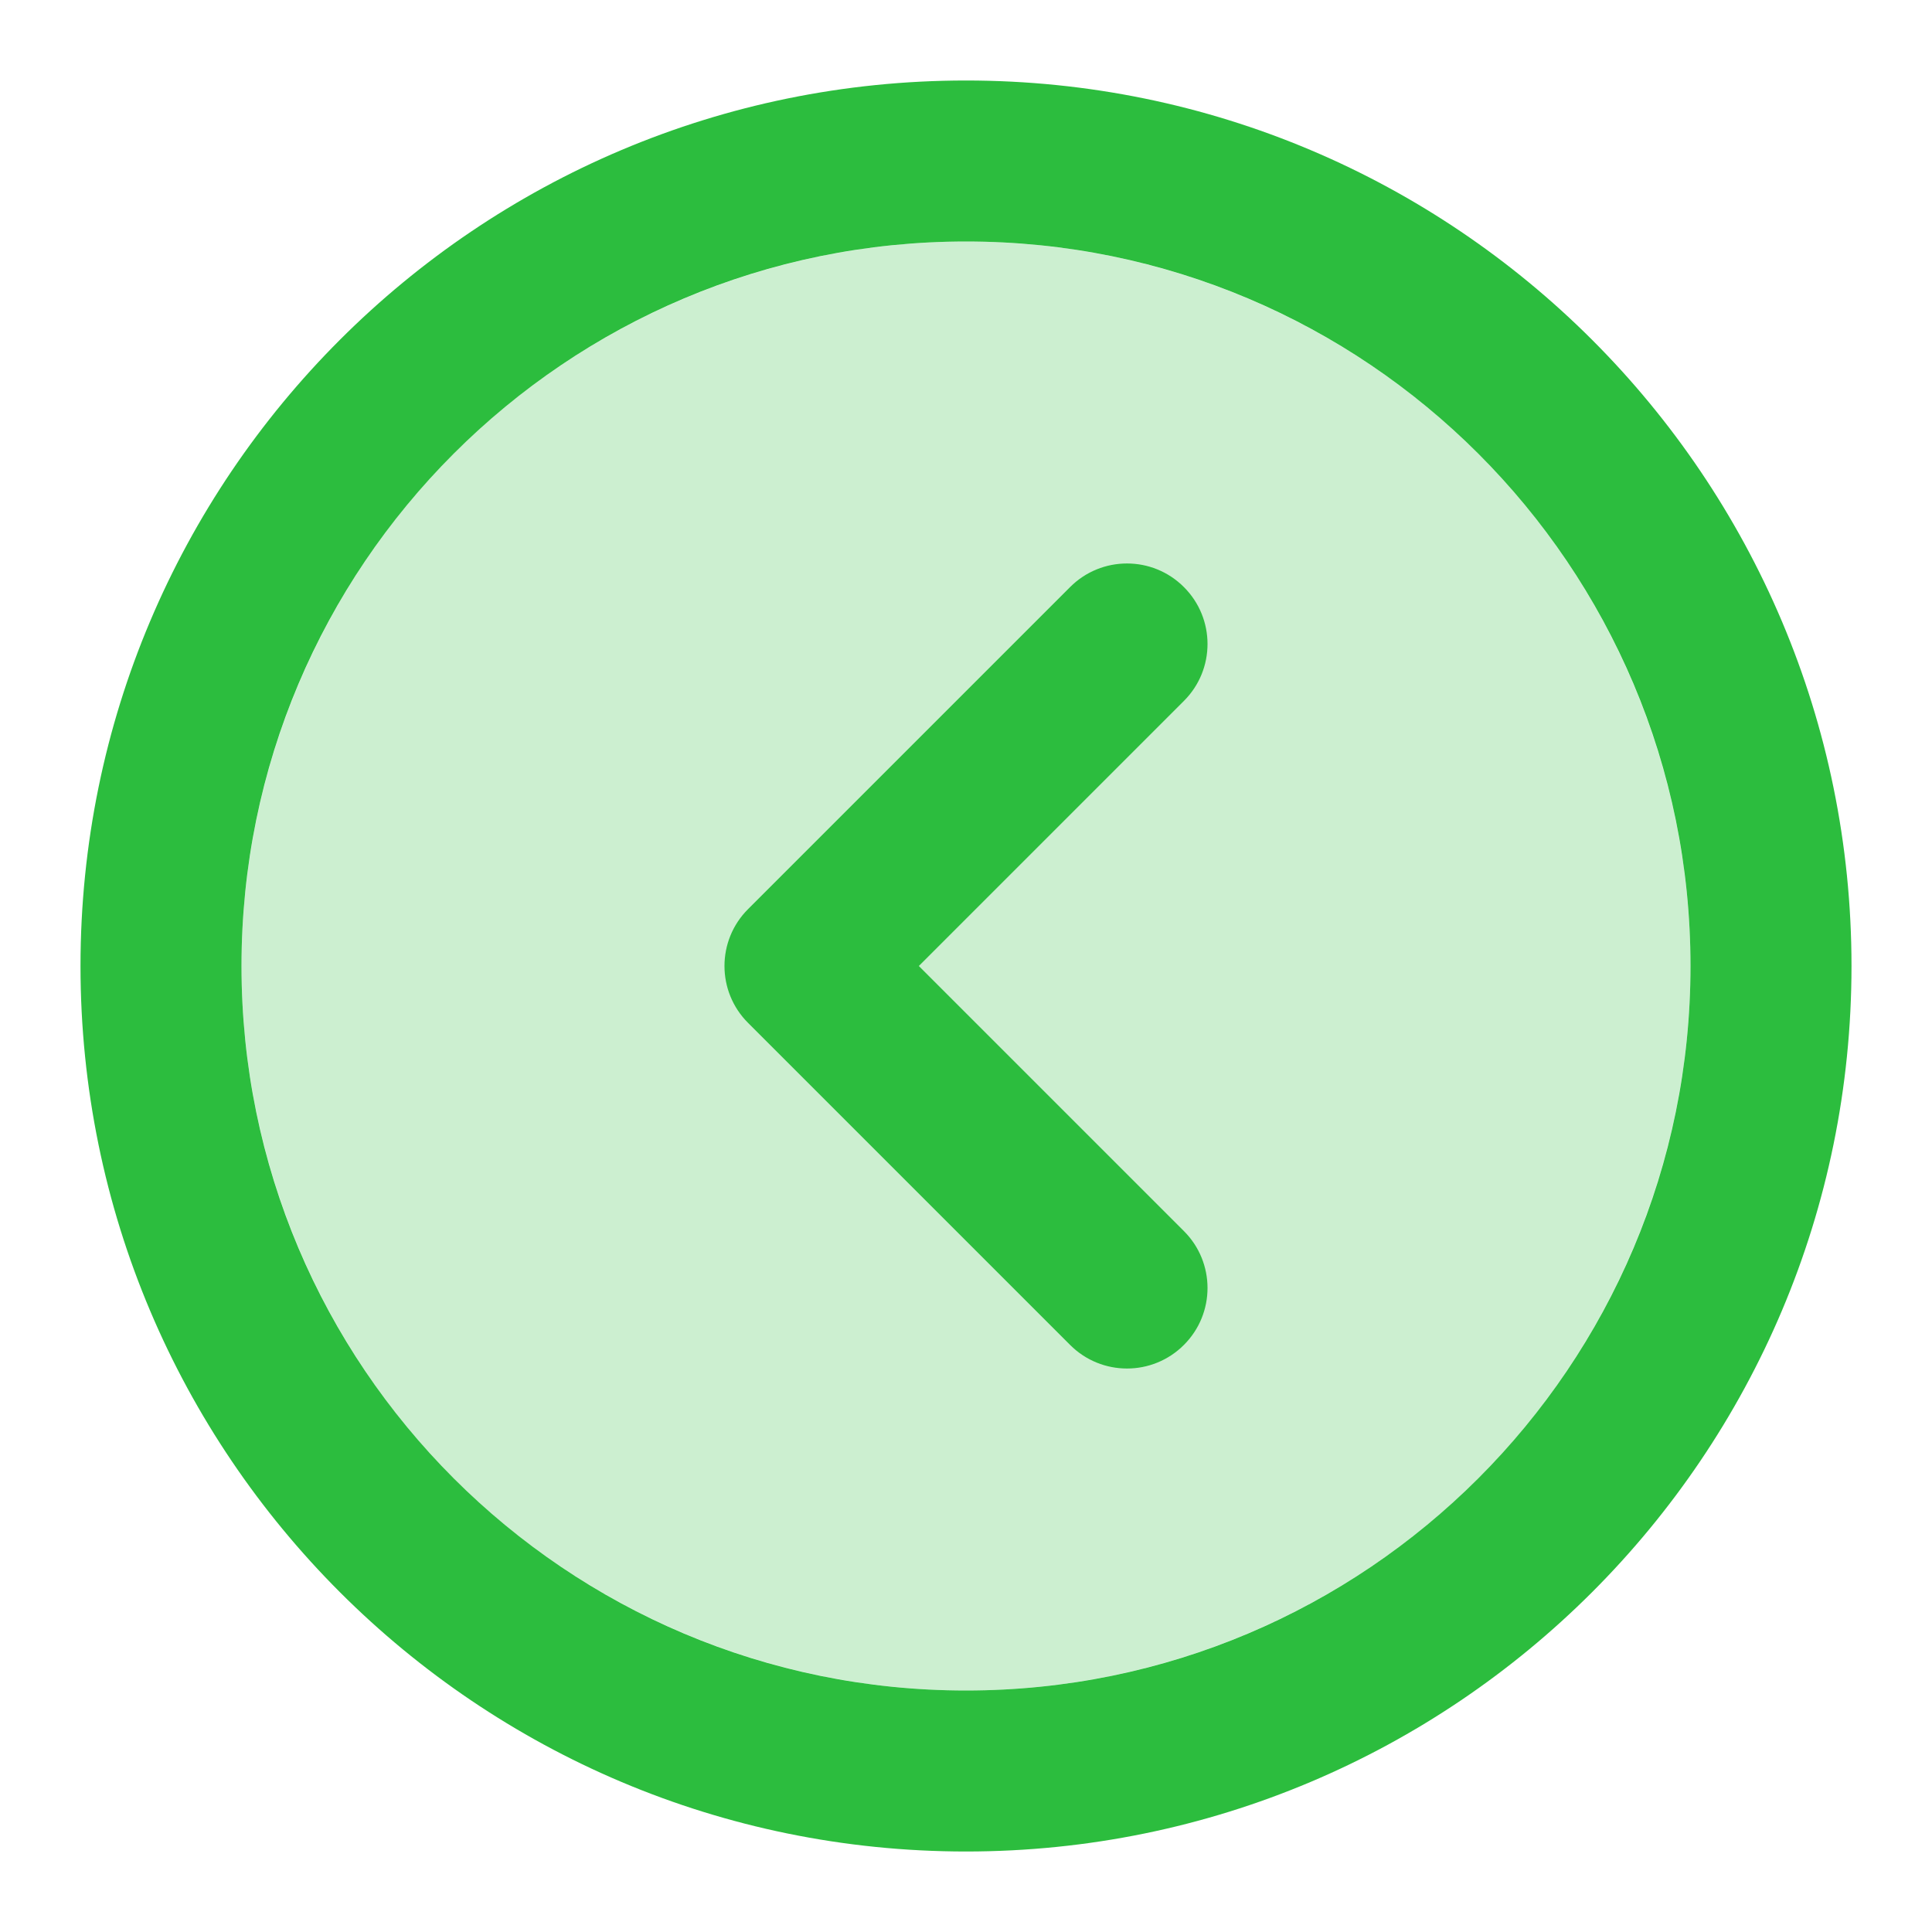 <svg xmlns="http://www.w3.org/2000/svg" width="24" height="24" viewBox="0 0 24 24"><g fill="none" fill-rule="evenodd"><rect width="24" height="24"/><g fill="#2CBD3E" transform="translate(1 1)"><circle cx="11" cy="11" r="9" fill-opacity=".24"/><path fill-rule="nonzero" d="M10.414,11 L13.707,14.293 C14.098,14.683 14.098,15.317 13.707,15.707 C13.317,16.098 12.683,16.098 12.293,15.707 L8.293,11.707 C7.902,11.317 7.902,10.683 8.293,10.293 L12.293,6.293 C12.683,5.902 13.317,5.902 13.707,6.293 C14.098,6.683 14.098,7.317 13.707,7.707 L10.414,11 Z M11,0 C17.075,0 22,4.925 22,11 C22,17.075 17.075,22 11,22 C4.925,22 0,17.075 0,11 C0,4.925 4.925,0 11,0 Z M11,2 C6.029,2 2,6.029 2,11 C2,15.971 6.029,20 11,20 C15.971,20 20,15.971 20,11 C20,6.029 15.971,2 11,2 Z" transform="matrix(1 0 0 -1 0 22)"/></g></g></svg>